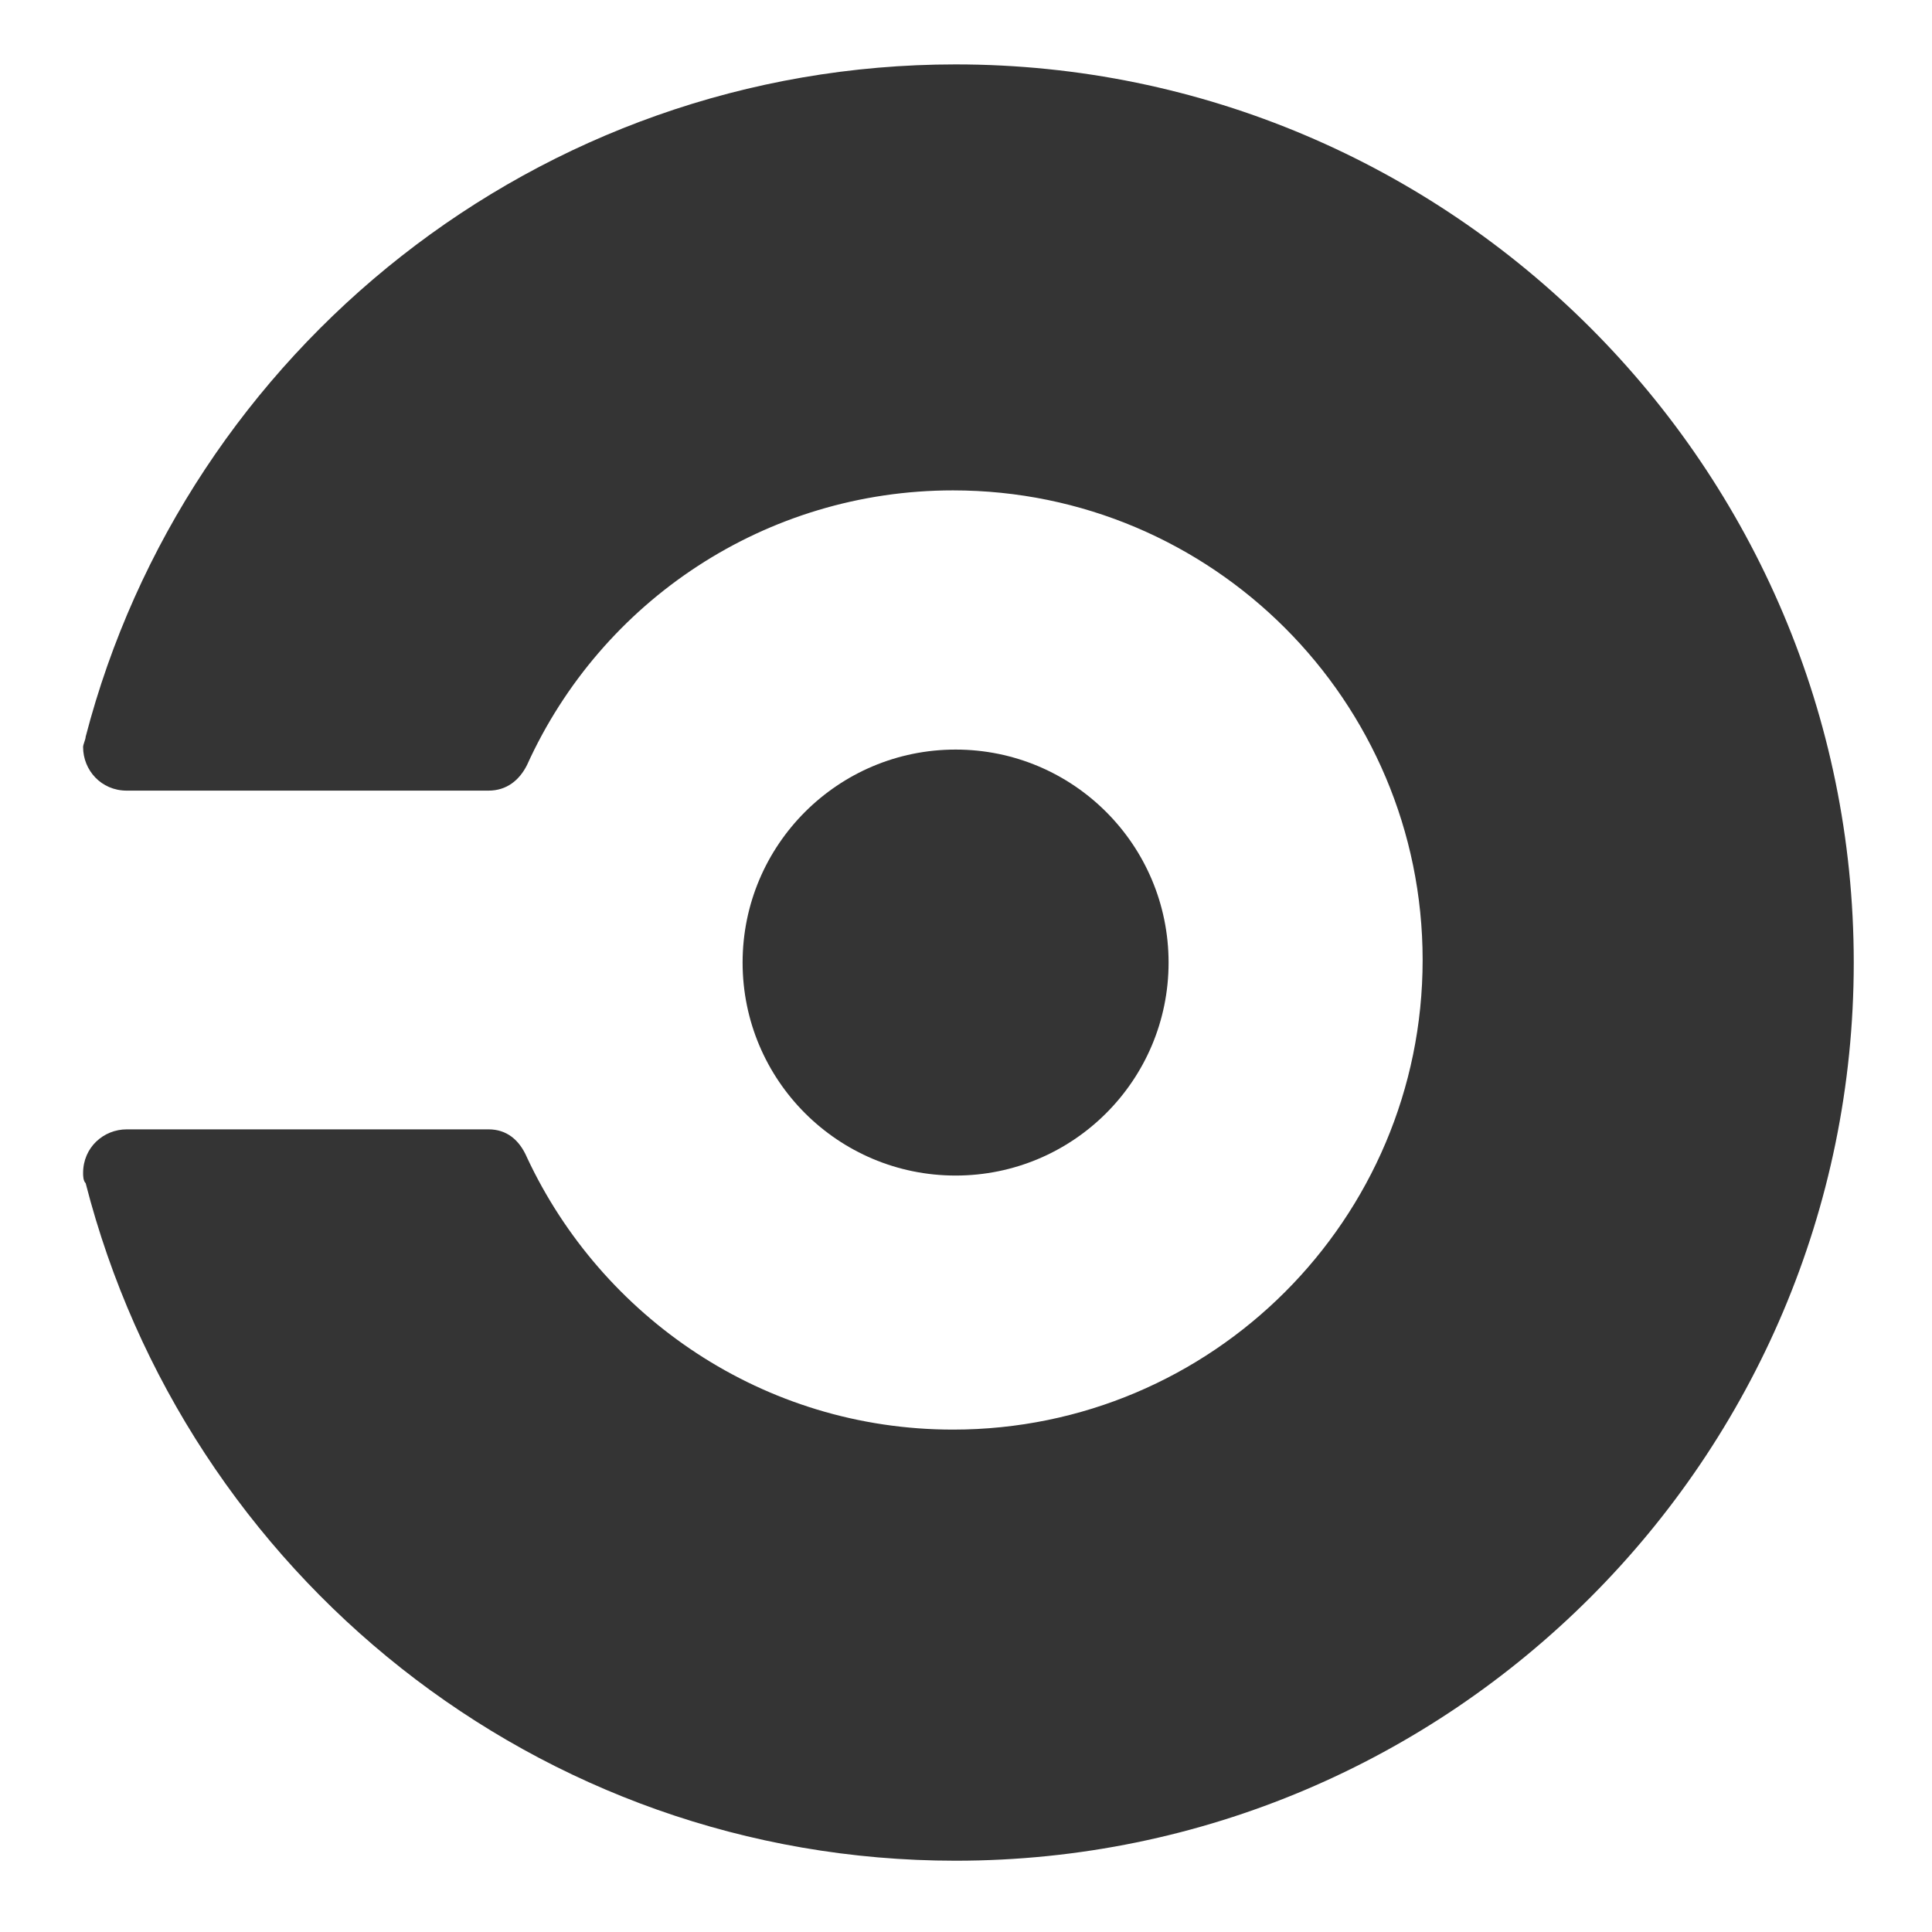 <svg width="300" height="300" viewBox="0 0 300 300" fill="none" xmlns="http://www.w3.org/2000/svg">
<path d="M148.384 182.539C166.649 182.539 181.457 167.731 181.457 149.466C181.457 131.2 166.649 116.393 148.384 116.393C130.118 116.393 115.311 131.2 115.311 149.466C115.311 167.731 130.118 182.539 148.384 182.539Z" fill="#343434"/>
<path d="M13.302 114.4C13.302 114.798 12.903 115.595 12.903 115.994C12.903 119.58 15.692 122.768 19.677 122.768H75.862C78.651 122.768 80.643 121.174 81.839 118.783C93.395 93.281 118.898 76.146 147.985 76.146C188.23 76.146 220.906 108.821 220.906 149.067C220.906 189.313 188.23 221.988 147.985 221.988C118.498 221.988 93.394 204.455 81.839 179.749C80.643 176.96 78.651 175.366 75.861 175.366H19.679C16.092 175.366 12.904 178.155 12.904 182.141C12.904 182.539 12.904 183.335 13.303 183.734C28.843 244.302 83.433 288.931 148.385 288.931C225.29 288.931 287.85 226.37 287.85 149.466C287.849 72.56 225.288 10 148.384 10C83.433 10 28.842 54.63 13.302 114.4Z" fill="#343434"/>
</svg>
